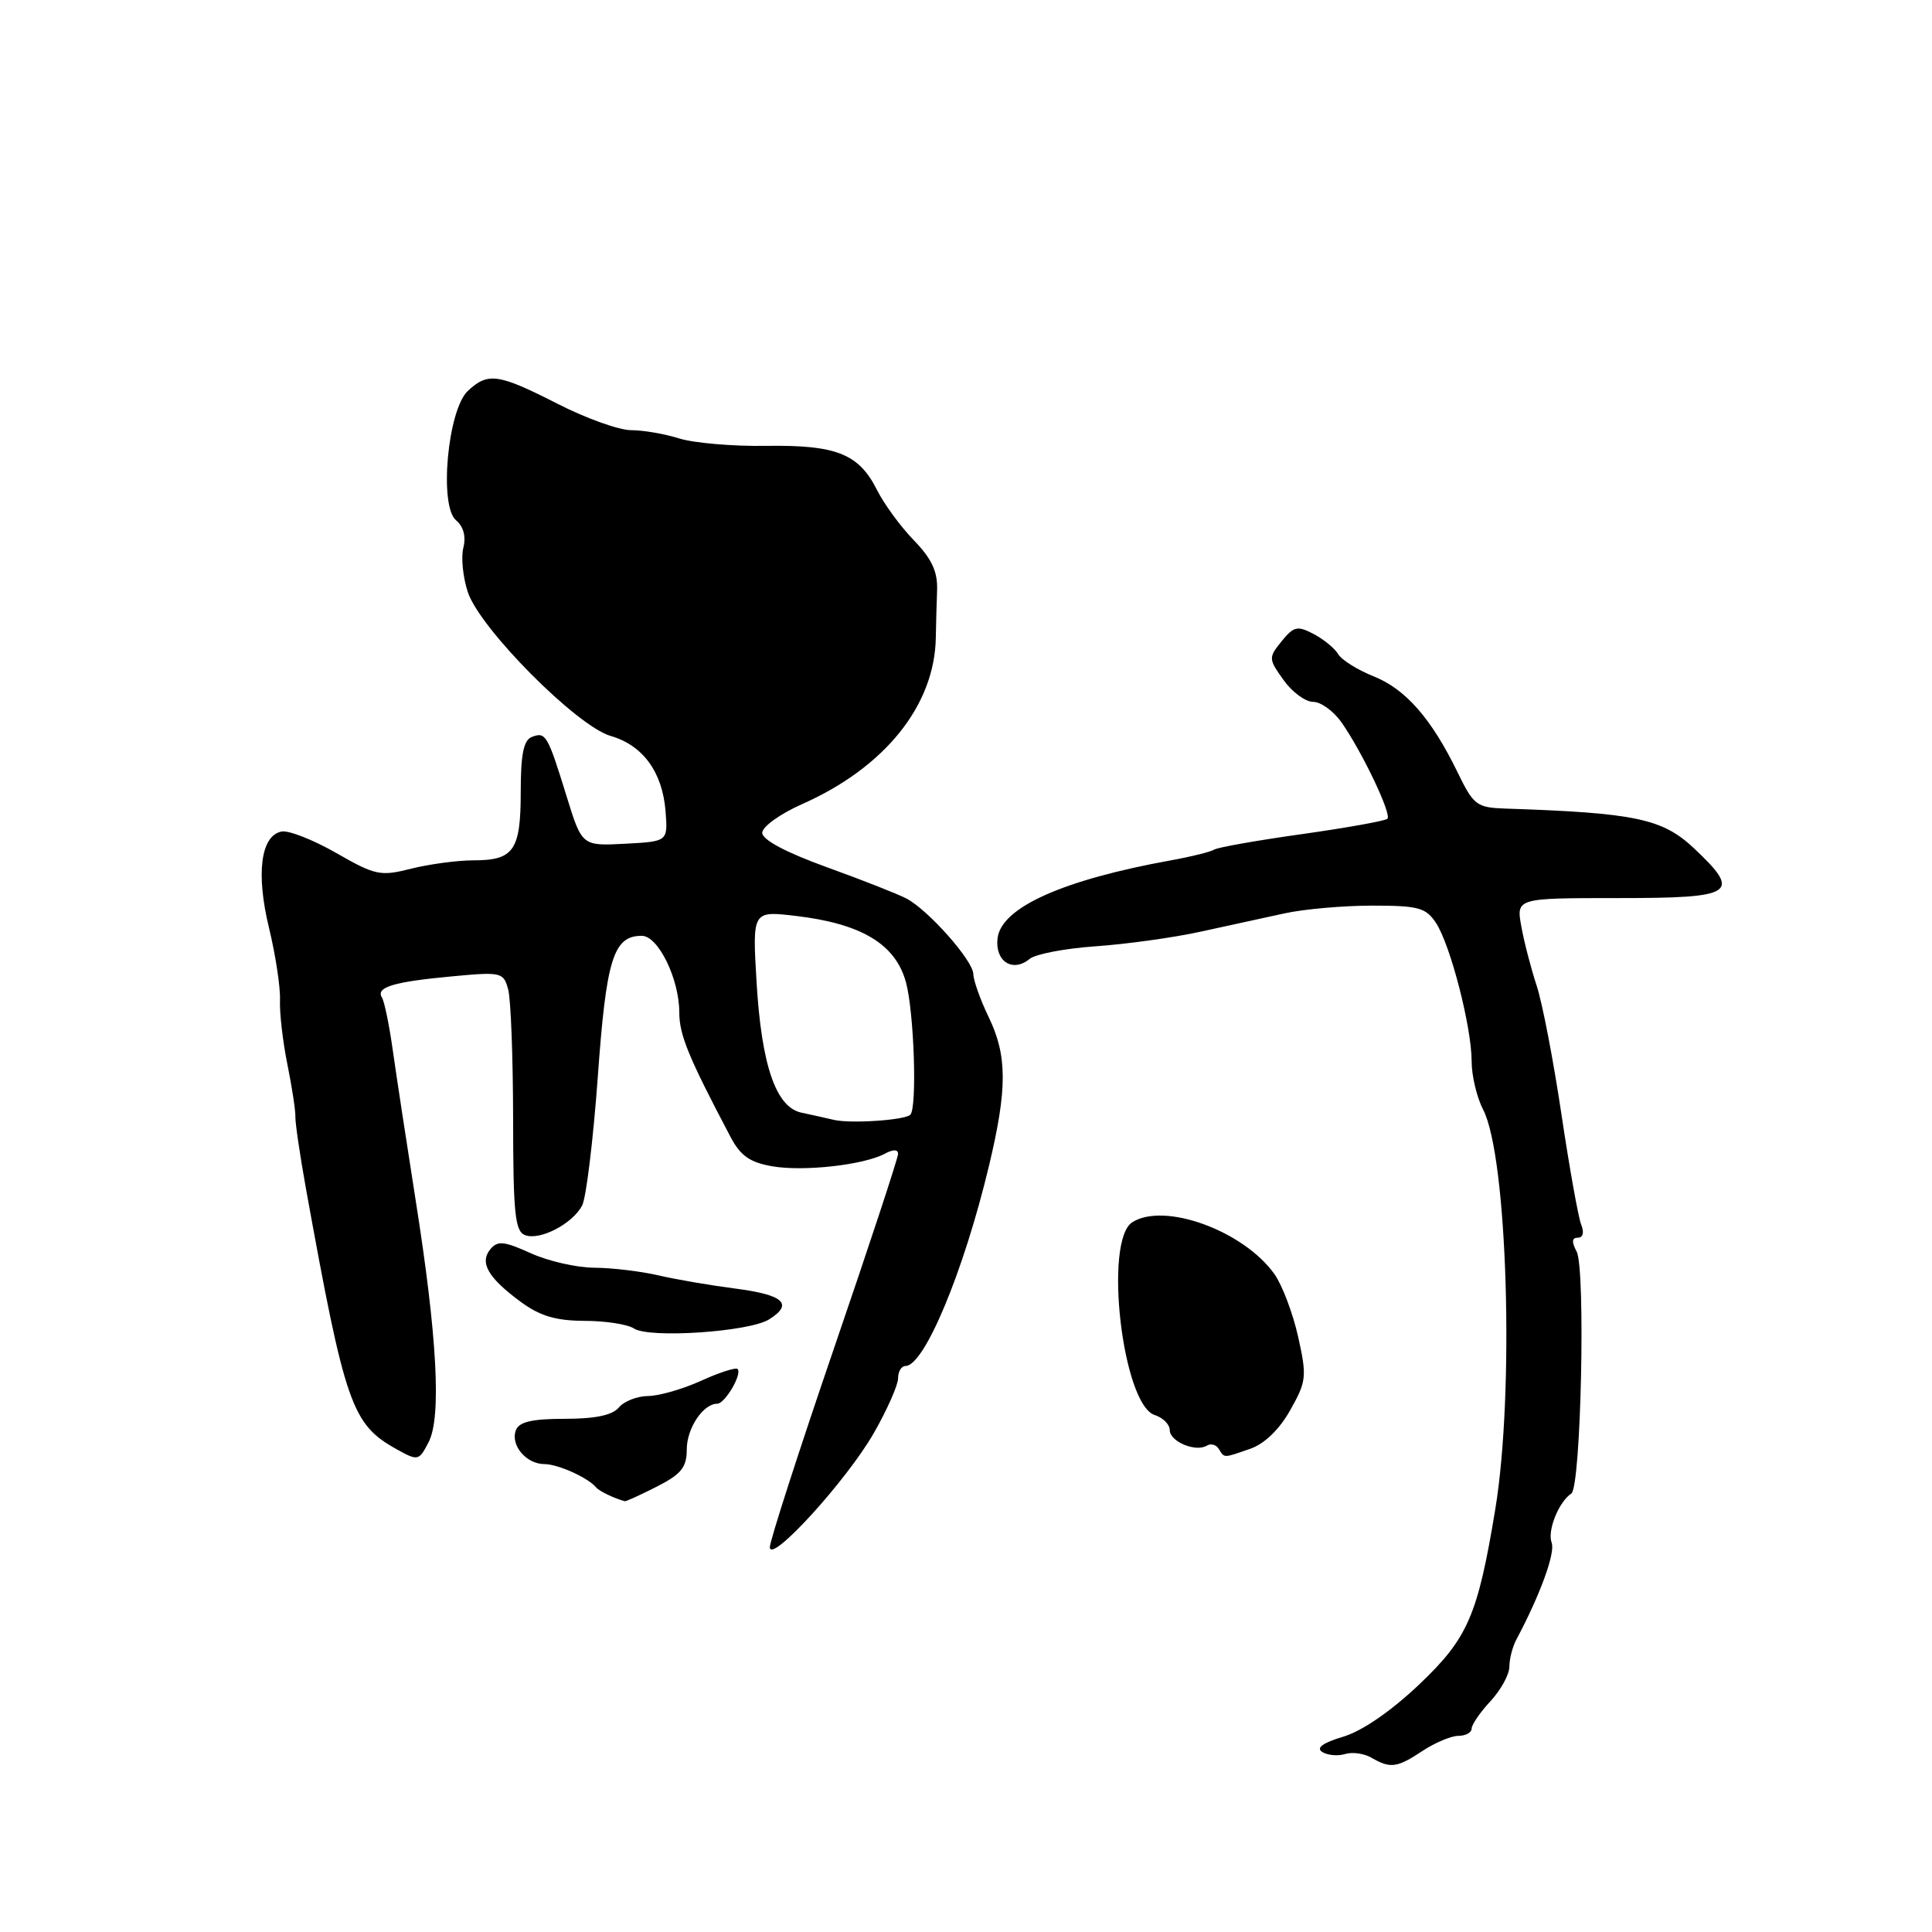 <?xml version="1.0" encoding="UTF-8" standalone="no"?>
<!DOCTYPE svg PUBLIC "-//W3C//DTD SVG 1.1//EN" "http://www.w3.org/Graphics/SVG/1.1/DTD/svg11.dtd" >
<svg xmlns="http://www.w3.org/2000/svg" xmlns:xlink="http://www.w3.org/1999/xlink" version="1.1" viewBox="0 0 256 256">
 <g >
 <path fill="currentColor"
d=" M 188.50 232.00 C 190.15 230.91 192.29 230.01 193.25 230.01 C 194.21 230.00 195.00 229.57 195.00 229.05 C 195.00 228.53 196.12 226.89 197.50 225.41 C 198.88 223.92 200.00 221.87 200.00 220.84 C 200.00 219.81 200.42 218.19 200.93 217.24 C 204.07 211.35 206.12 205.75 205.60 204.41 C 205.00 202.84 206.54 199.00 208.21 197.90 C 209.49 197.07 210.12 168.09 208.91 165.83 C 208.23 164.55 208.28 164.00 209.07 164.00 C 209.76 164.00 209.94 163.30 209.51 162.25 C 209.13 161.29 207.95 154.69 206.89 147.59 C 205.83 140.49 204.36 132.84 203.61 130.59 C 202.87 128.34 201.95 124.81 201.58 122.75 C 200.91 119.00 200.91 119.00 214.45 119.00 C 229.87 119.00 230.81 118.39 224.49 112.43 C 220.30 108.47 216.71 107.71 199.45 107.14 C 195.67 107.01 195.25 106.69 193.15 102.36 C 189.68 95.23 186.27 91.32 182.02 89.62 C 179.89 88.77 177.77 87.45 177.32 86.68 C 176.87 85.92 175.41 84.72 174.07 84.01 C 171.91 82.88 171.43 82.99 169.82 84.97 C 168.07 87.14 168.07 87.30 170.07 90.10 C 171.21 91.70 172.97 93.00 174.00 93.00 C 175.03 93.00 176.72 94.24 177.78 95.75 C 180.55 99.74 184.43 107.90 183.84 108.49 C 183.56 108.77 178.48 109.68 172.55 110.52 C 166.61 111.35 161.36 112.28 160.88 112.58 C 160.39 112.88 157.86 113.51 155.25 113.98 C 140.81 116.59 132.67 120.24 132.18 124.33 C 131.82 127.39 134.19 128.91 136.43 127.06 C 137.20 126.42 141.13 125.67 145.16 125.39 C 149.20 125.11 155.43 124.25 159.00 123.47 C 162.57 122.69 167.61 121.59 170.19 121.03 C 172.77 120.46 178.01 120.00 181.83 120.00 C 187.97 120.00 188.94 120.27 190.28 122.30 C 192.20 125.23 195.00 136.11 195.00 140.63 C 195.00 142.54 195.69 145.43 196.53 147.05 C 199.75 153.28 200.69 184.48 198.13 200.00 C 195.80 214.09 194.50 217.07 188.05 223.20 C 184.33 226.73 180.50 229.37 177.99 230.12 C 175.26 230.94 174.35 231.60 175.21 232.15 C 175.92 232.59 177.28 232.71 178.23 232.42 C 179.18 232.12 180.76 232.34 181.73 232.91 C 184.23 234.36 185.11 234.25 188.50 232.00 Z  M 115.79 189.88 C 117.56 186.79 119.00 183.52 119.00 182.63 C 119.00 181.73 119.44 181.00 119.98 181.00 C 122.48 181.00 127.68 168.54 131.04 154.50 C 133.49 144.25 133.48 139.89 131.00 134.76 C 129.90 132.49 128.99 129.92 128.97 129.06 C 128.94 127.29 123.06 120.64 120.13 119.07 C 119.06 118.50 114.32 116.63 109.59 114.92 C 104.14 112.95 101.00 111.28 101.00 110.35 C 101.00 109.55 103.37 107.84 106.26 106.56 C 117.23 101.71 123.86 93.47 124.00 84.48 C 124.03 82.84 124.10 80.01 124.17 78.19 C 124.25 75.73 123.46 74.04 121.09 71.59 C 119.33 69.78 117.13 66.77 116.20 64.91 C 113.80 60.13 110.81 58.94 101.50 59.08 C 97.10 59.15 91.93 58.70 90.01 58.10 C 88.09 57.49 85.21 57.00 83.62 57.00 C 82.03 57.00 77.64 55.43 73.87 53.50 C 66.02 49.50 64.66 49.31 62.00 51.79 C 59.32 54.28 58.15 67.05 60.43 68.94 C 61.41 69.76 61.77 71.08 61.40 72.56 C 61.07 73.84 61.34 76.50 61.99 78.46 C 63.58 83.28 76.44 96.23 80.92 97.52 C 85.19 98.75 87.78 102.31 88.19 107.50 C 88.50 111.50 88.50 111.50 82.81 111.80 C 77.11 112.10 77.11 112.10 75.06 105.46 C 72.56 97.36 72.31 96.94 70.47 97.65 C 69.38 98.07 69.00 99.95 69.00 104.91 C 69.00 112.68 68.09 114.00 62.74 114.00 C 60.62 114.00 56.91 114.50 54.50 115.10 C 50.40 116.14 49.75 116.00 44.56 113.03 C 41.50 111.28 38.24 110.00 37.32 110.18 C 34.55 110.71 33.89 115.75 35.65 122.97 C 36.52 126.56 37.17 130.86 37.10 132.53 C 37.03 134.19 37.47 138.02 38.08 141.03 C 38.69 144.04 39.17 147.18 39.14 148.00 C 39.12 148.82 39.75 153.10 40.54 157.50 C 45.74 186.25 46.61 188.73 52.57 192.04 C 55.39 193.60 55.51 193.58 56.80 191.08 C 58.51 187.79 57.93 177.05 55.07 159.00 C 53.90 151.57 52.55 142.72 52.07 139.33 C 51.60 135.93 50.94 132.72 50.61 132.18 C 49.76 130.81 52.14 130.09 59.93 129.37 C 66.45 128.76 66.72 128.83 67.34 131.12 C 67.69 132.43 67.98 140.15 67.99 148.28 C 68.00 160.77 68.24 163.16 69.57 163.66 C 71.52 164.41 75.83 162.19 77.13 159.75 C 77.67 158.75 78.60 151.08 79.21 142.71 C 80.33 127.03 81.28 124.00 85.04 124.00 C 87.21 124.00 90.00 129.68 90.01 134.15 C 90.02 137.16 91.21 140.04 96.82 150.69 C 98.12 153.15 99.38 154.03 102.33 154.54 C 106.49 155.26 114.45 154.37 117.25 152.87 C 118.36 152.27 119.00 152.29 119.00 152.90 C 119.00 153.43 115.18 165.03 110.50 178.68 C 105.83 192.33 102.01 204.18 102.01 205.00 C 102.01 207.34 112.21 196.15 115.79 189.88 Z  M 87.04 196.98 C 90.28 195.33 91.00 194.43 91.00 192.05 C 91.00 189.26 93.17 186.00 95.04 186.00 C 96.06 186.00 98.38 182.05 97.73 181.40 C 97.49 181.16 95.32 181.86 92.90 182.96 C 90.48 184.06 87.32 184.97 85.87 184.98 C 84.43 184.99 82.68 185.68 82.00 186.50 C 81.15 187.52 78.88 188.00 74.85 188.00 C 70.49 188.00 68.78 188.40 68.36 189.51 C 67.60 191.48 69.73 194.00 72.14 194.00 C 73.93 194.00 77.92 195.80 79.00 197.10 C 79.41 197.59 81.38 198.54 82.79 198.92 C 82.95 198.96 84.86 198.09 87.04 196.98 Z  M 165.69 191.96 C 167.56 191.31 169.54 189.39 170.97 186.84 C 173.12 183.02 173.18 182.40 172.01 177.13 C 171.32 174.03 169.91 170.31 168.88 168.84 C 164.81 163.10 154.31 159.25 150.04 161.95 C 146.21 164.38 148.73 186.14 153.01 187.50 C 154.10 187.85 155.00 188.75 155.00 189.50 C 155.00 191.02 158.45 192.46 159.92 191.55 C 160.44 191.23 161.14 191.42 161.49 191.98 C 162.26 193.23 162.05 193.23 165.69 191.96 Z  M 101.90 174.83 C 105.18 172.78 103.85 171.57 97.42 170.74 C 94.16 170.32 89.58 169.54 87.24 168.99 C 84.89 168.45 81.07 167.99 78.74 167.98 C 76.41 167.97 72.61 167.10 70.31 166.05 C 66.79 164.46 65.94 164.37 64.98 165.52 C 63.51 167.30 64.65 169.29 68.97 172.48 C 71.55 174.38 73.63 175.00 77.44 175.02 C 80.22 175.02 83.17 175.48 84.00 176.03 C 86.02 177.37 99.26 176.48 101.90 174.83 Z  M 110.50 148.39 C 109.40 148.13 107.46 147.70 106.18 147.43 C 102.81 146.70 100.91 141.17 100.25 130.16 C 99.69 120.69 99.69 120.69 105.42 121.36 C 114.17 122.39 118.68 125.11 120.05 130.18 C 121.13 134.21 121.54 146.79 120.62 147.71 C 119.90 148.43 112.71 148.91 110.50 148.39 Z "/>
</g>
</svg>